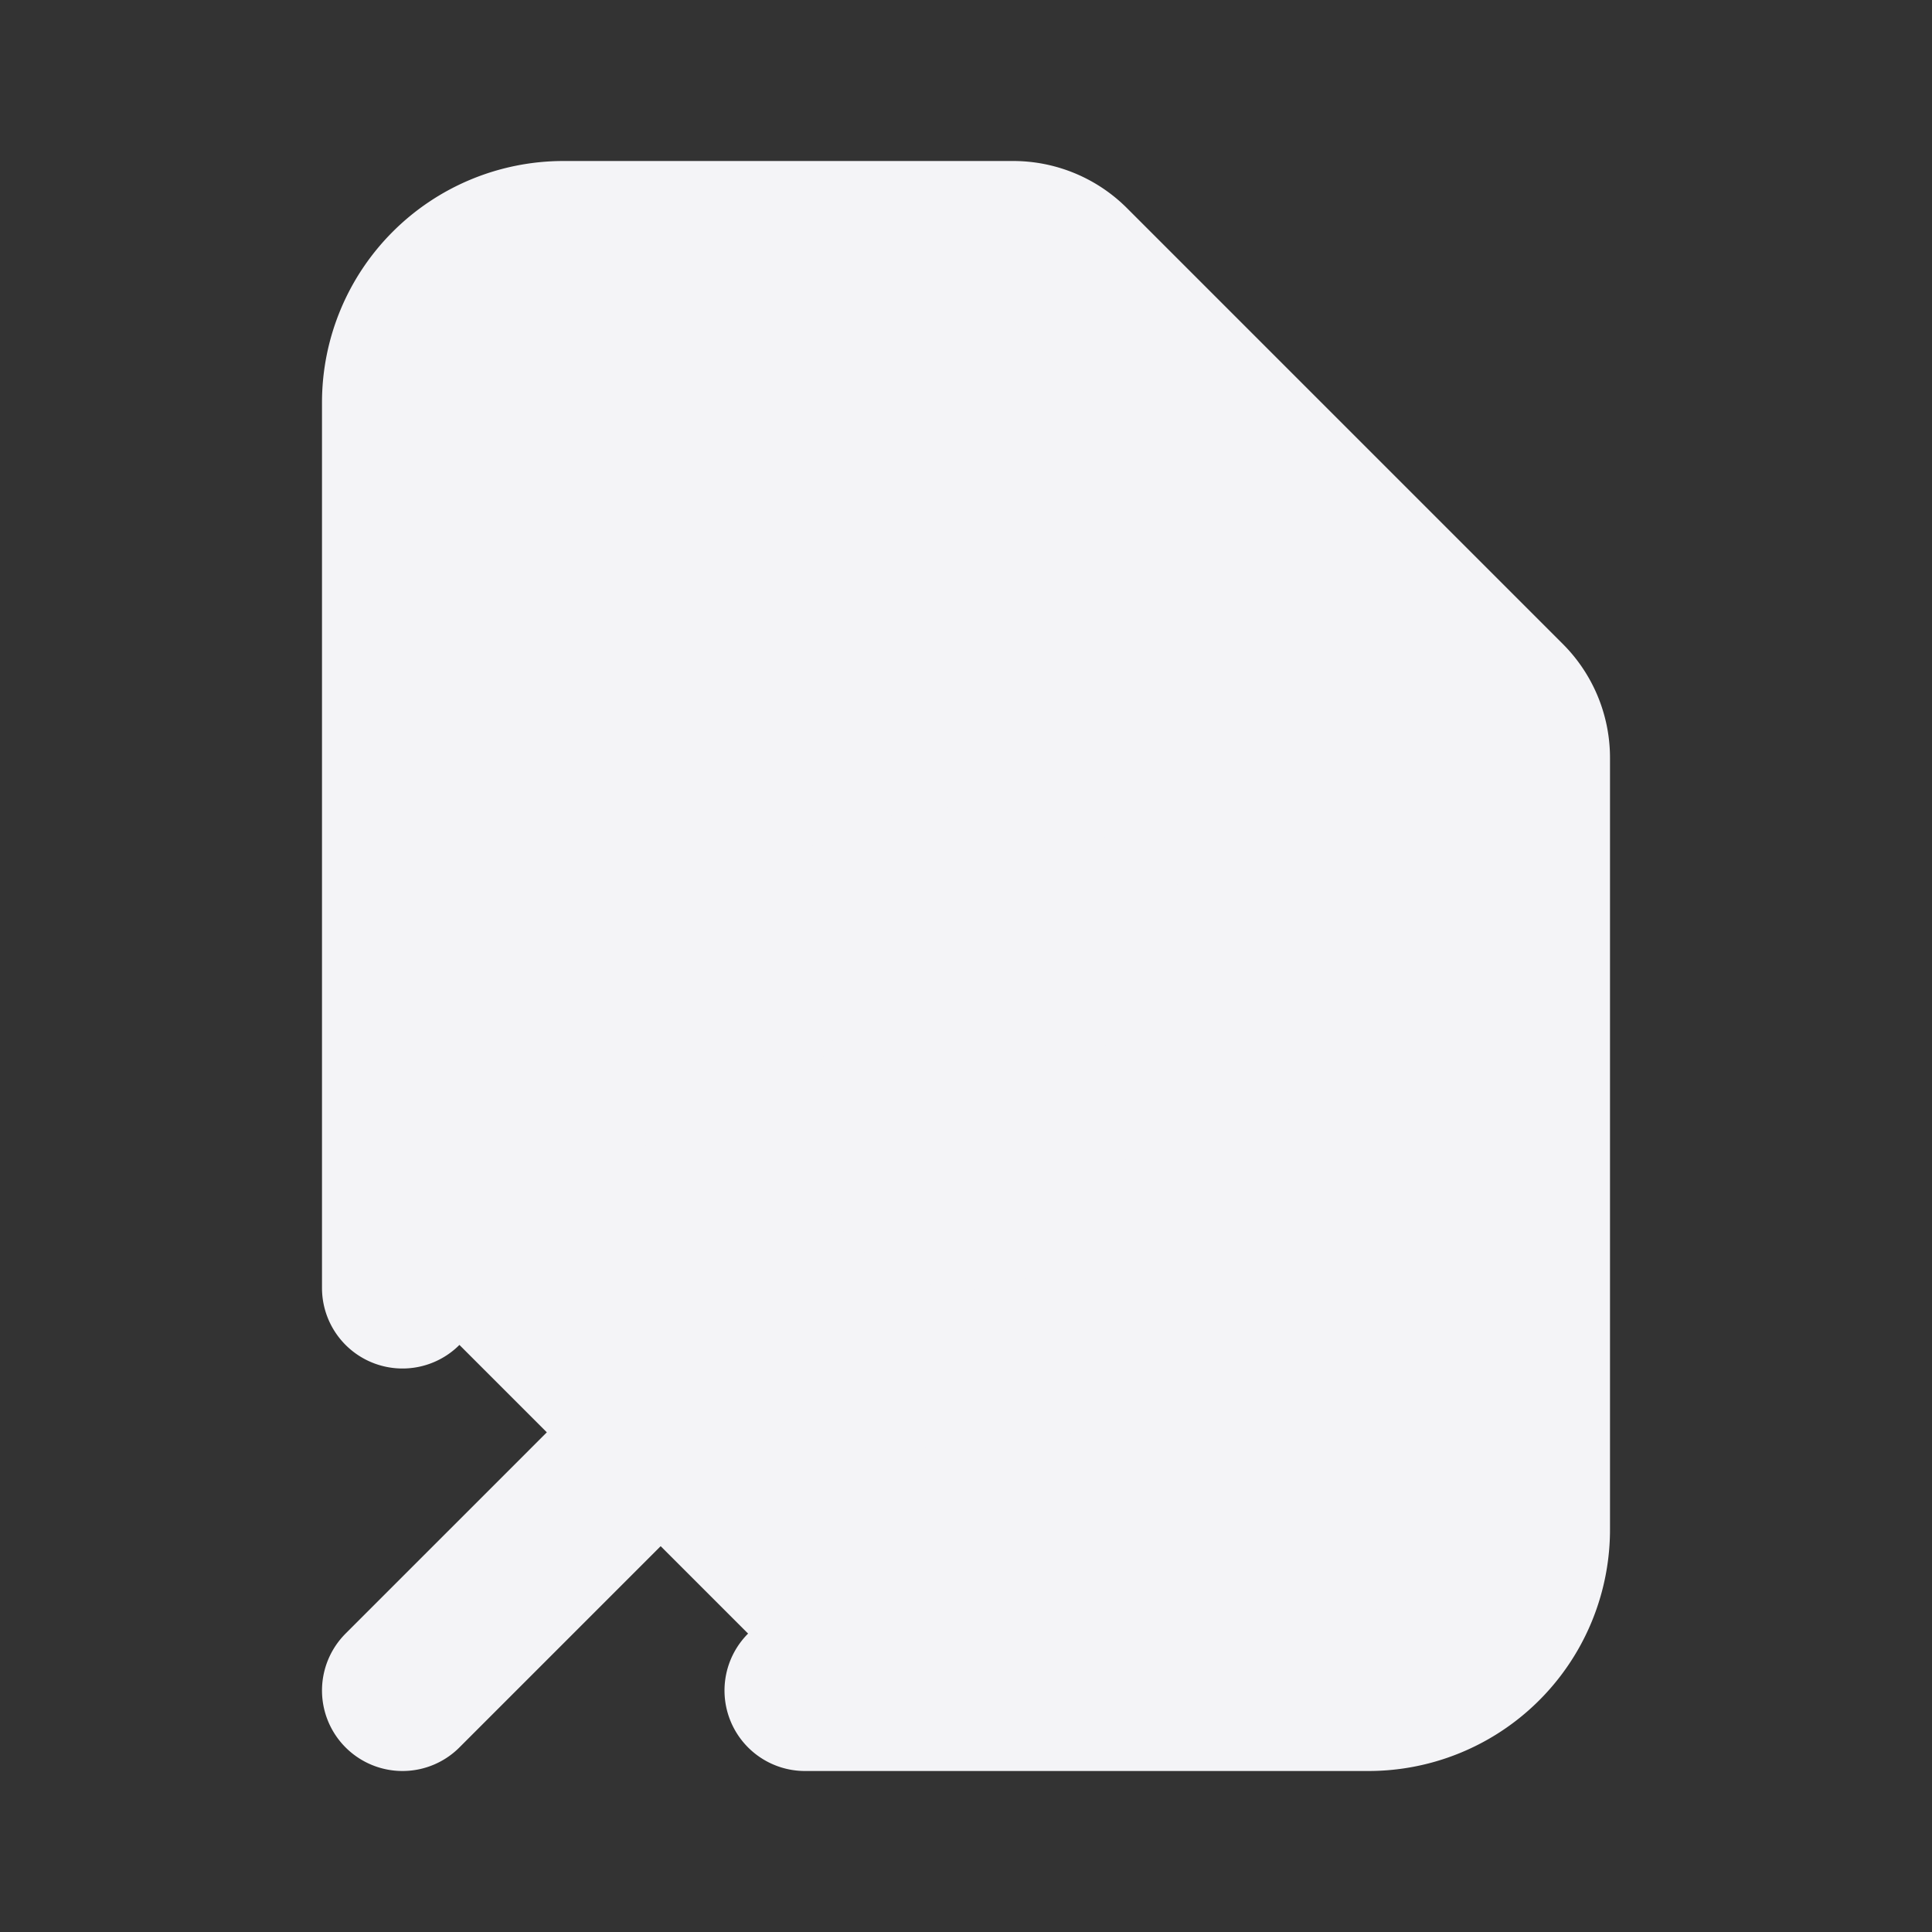 <svg width="24" height="24" fill="#f4f4f700">
  <rect width="100%" height="100%" fill="#333333" stroke="none"/>
  <path stroke="#f4f4f7" stroke-linecap="round" stroke-linejoin="round" stroke-width="2" d="M10 21h7a2 2 0 0 0 2-2V9.414a1 1 0 0 0-.293-.707l-5.414-5.414A1 1 0 0 0 12.586 3H7a2 2 0 0 0-2 2v11m0 5 4.879-4.879m0 0a3 3 0 1 0 4.243-4.242 3 3 0 0 0-4.243 4.242Z"/>
</svg>
